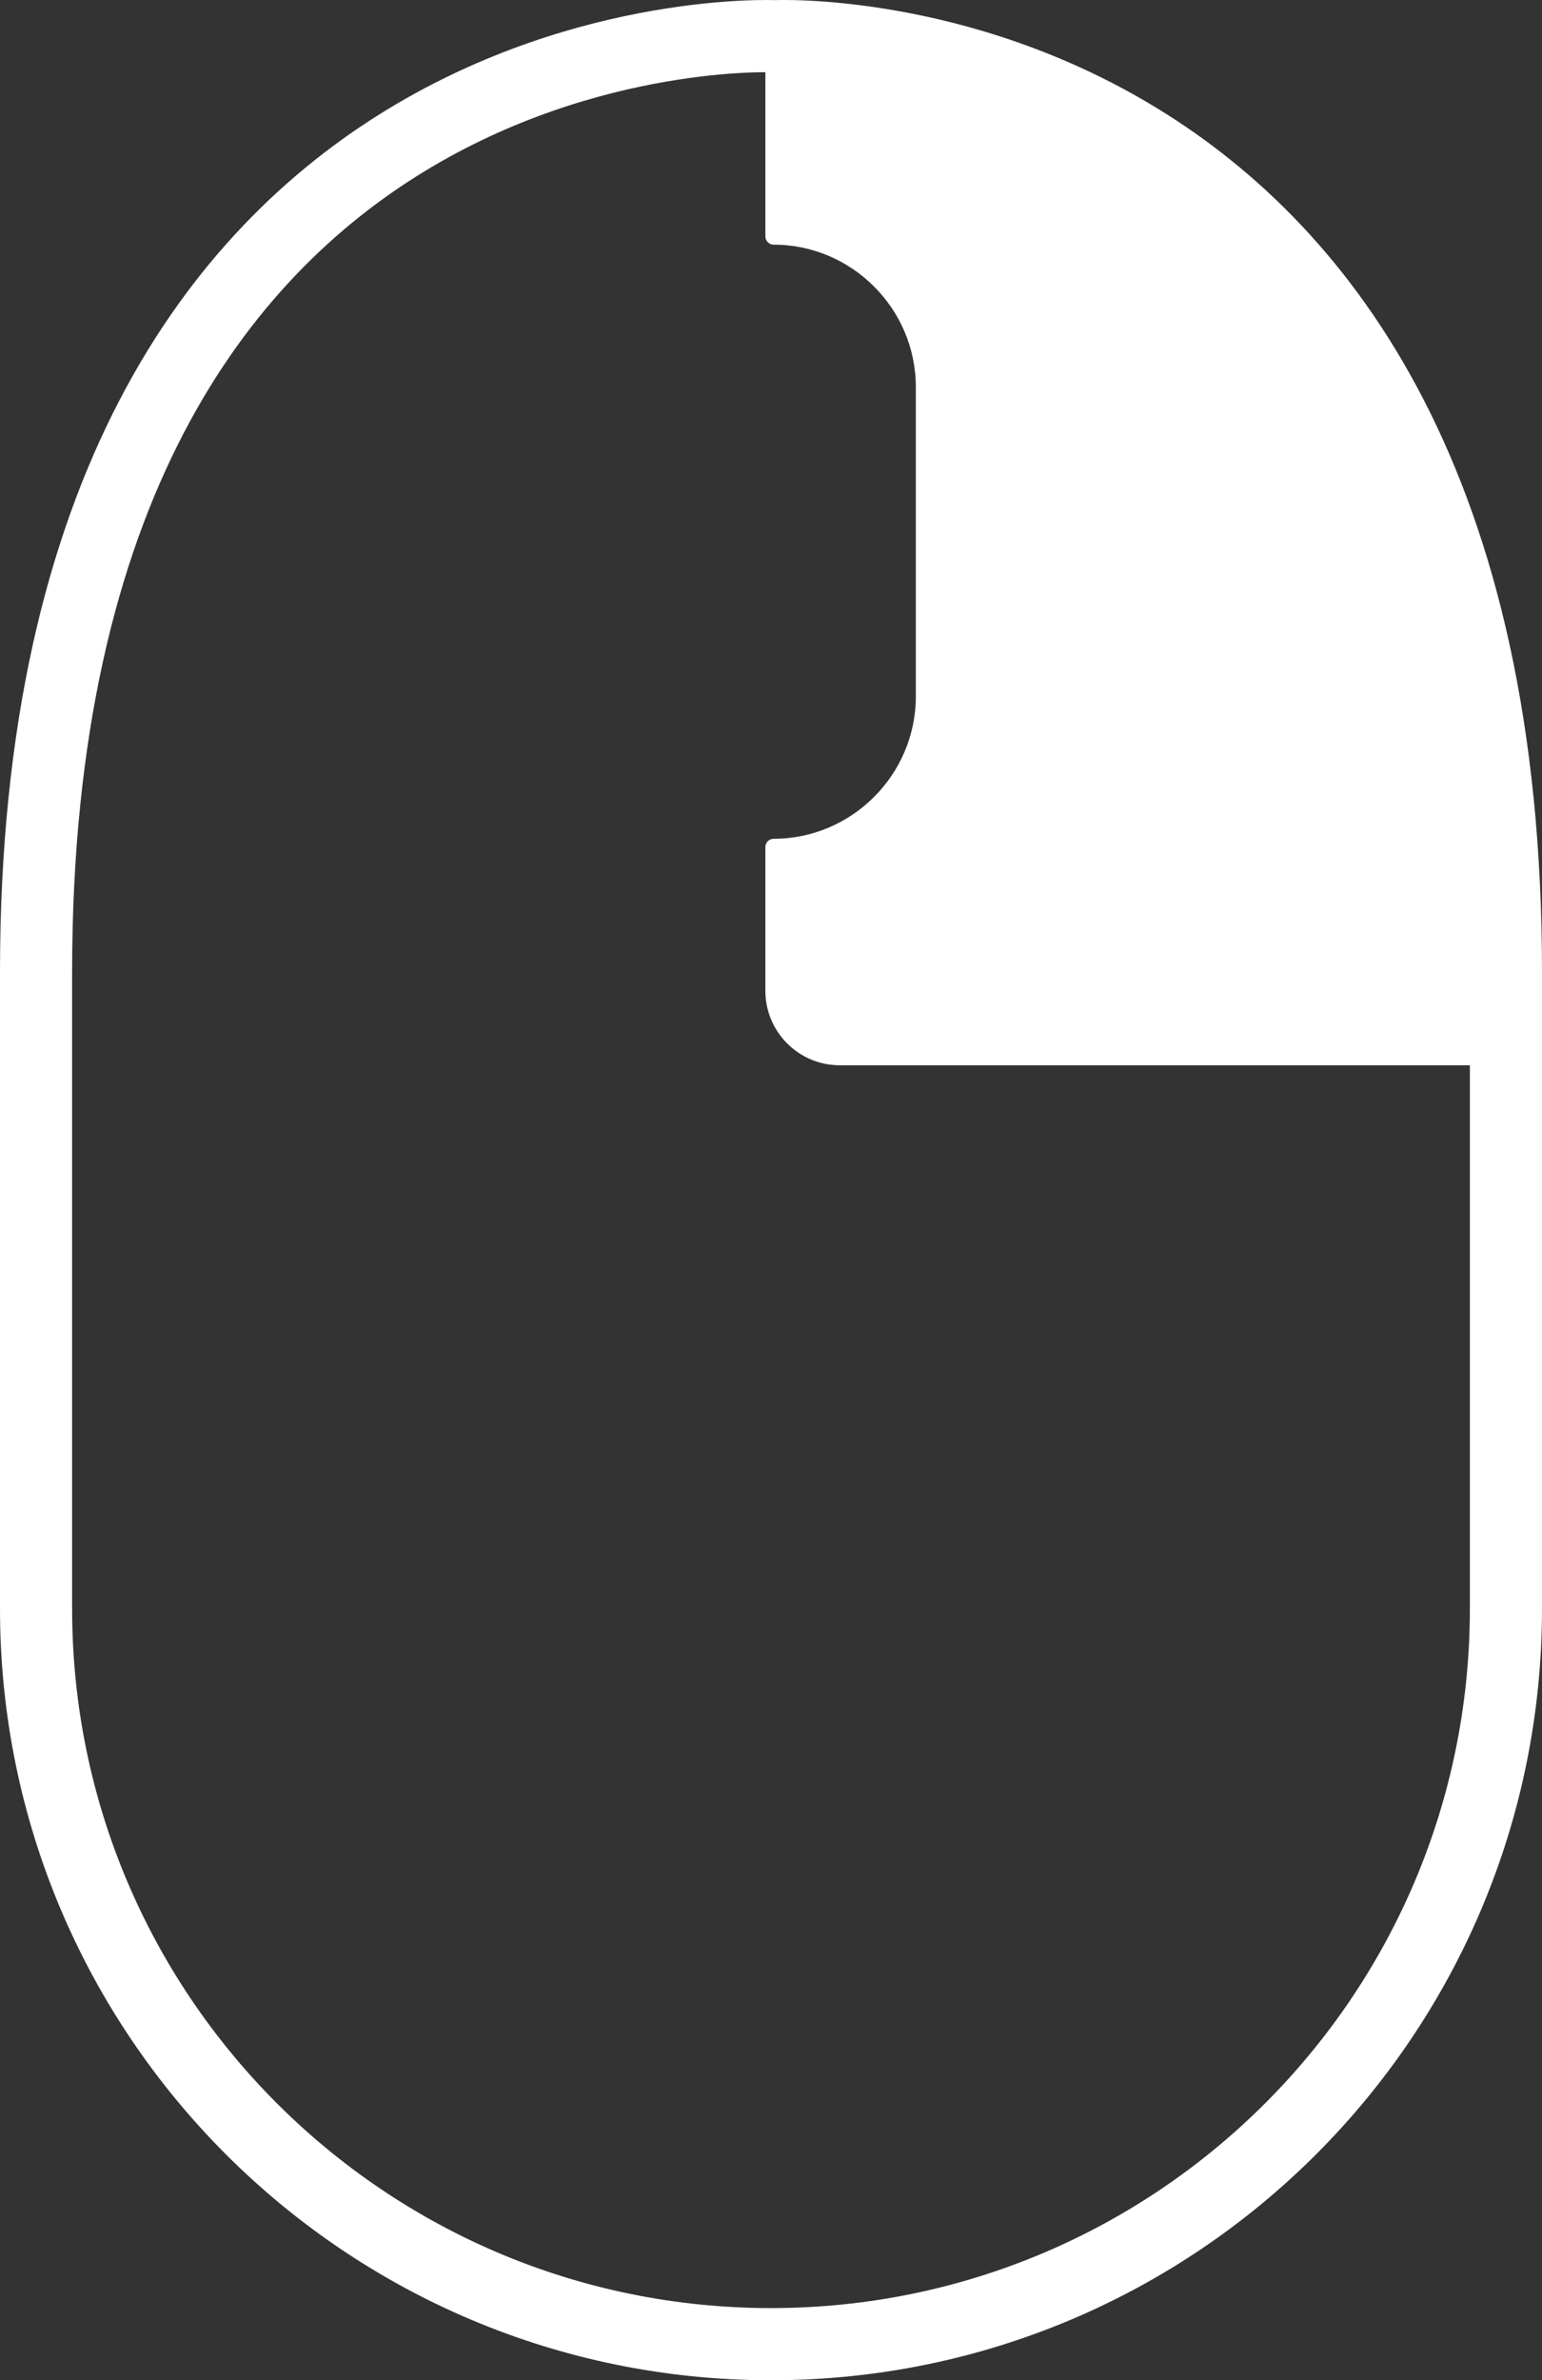 <?xml version="1.0" encoding="UTF-8"?>
<svg id="Layer_2" data-name="Layer 2" xmlns="http://www.w3.org/2000/svg" viewBox="0 0 106.9 164.9">
  <rect x="0" y="0" width="106.9" height="164.9" fill="#333333" stroke="none"/>
  <defs>
    <style>
      .cls-1 {
        fill: none;
        stroke: #fff;
        stroke-miterlimit: 10;
        stroke-width: 5px;
      }

      .cls-2 {
        fill: #fff;
        stroke-width: 0px;
      }
    </style>
  </defs>
  <g id="Layer_1-2" data-name="Layer 1">
    <g>
      <path class="cls-1" d="M53.45,162.4c-28.14,0-50.95-22.81-50.95-50.95v-44.13c0-67.11,51.21-64.81,51.21-64.81,0,0,50.69-2.38,50.69,64.81v44.13c0,28.14-22.81,50.95-50.95,50.95h0Z"/>
      <path class="cls-2" d="M63.49,26.81v21.44c0,5.42-4.44,9.86-9.86,9.86h0c-.31,0-.57.26-.57.57v9.96c0,2.85,2.31,5.16,5.16,5.16h46.45c.32,0,.57-.26.57-.58C104.98,6.48,59.28,4.01,53.63,3.97c-.32,0-.57.25-.57.57v11.84c0,.31.26.57.57.57h0c5.42,0,9.86,4.44,9.86,9.86Z"/>
    </g>
  </g>
</svg>
